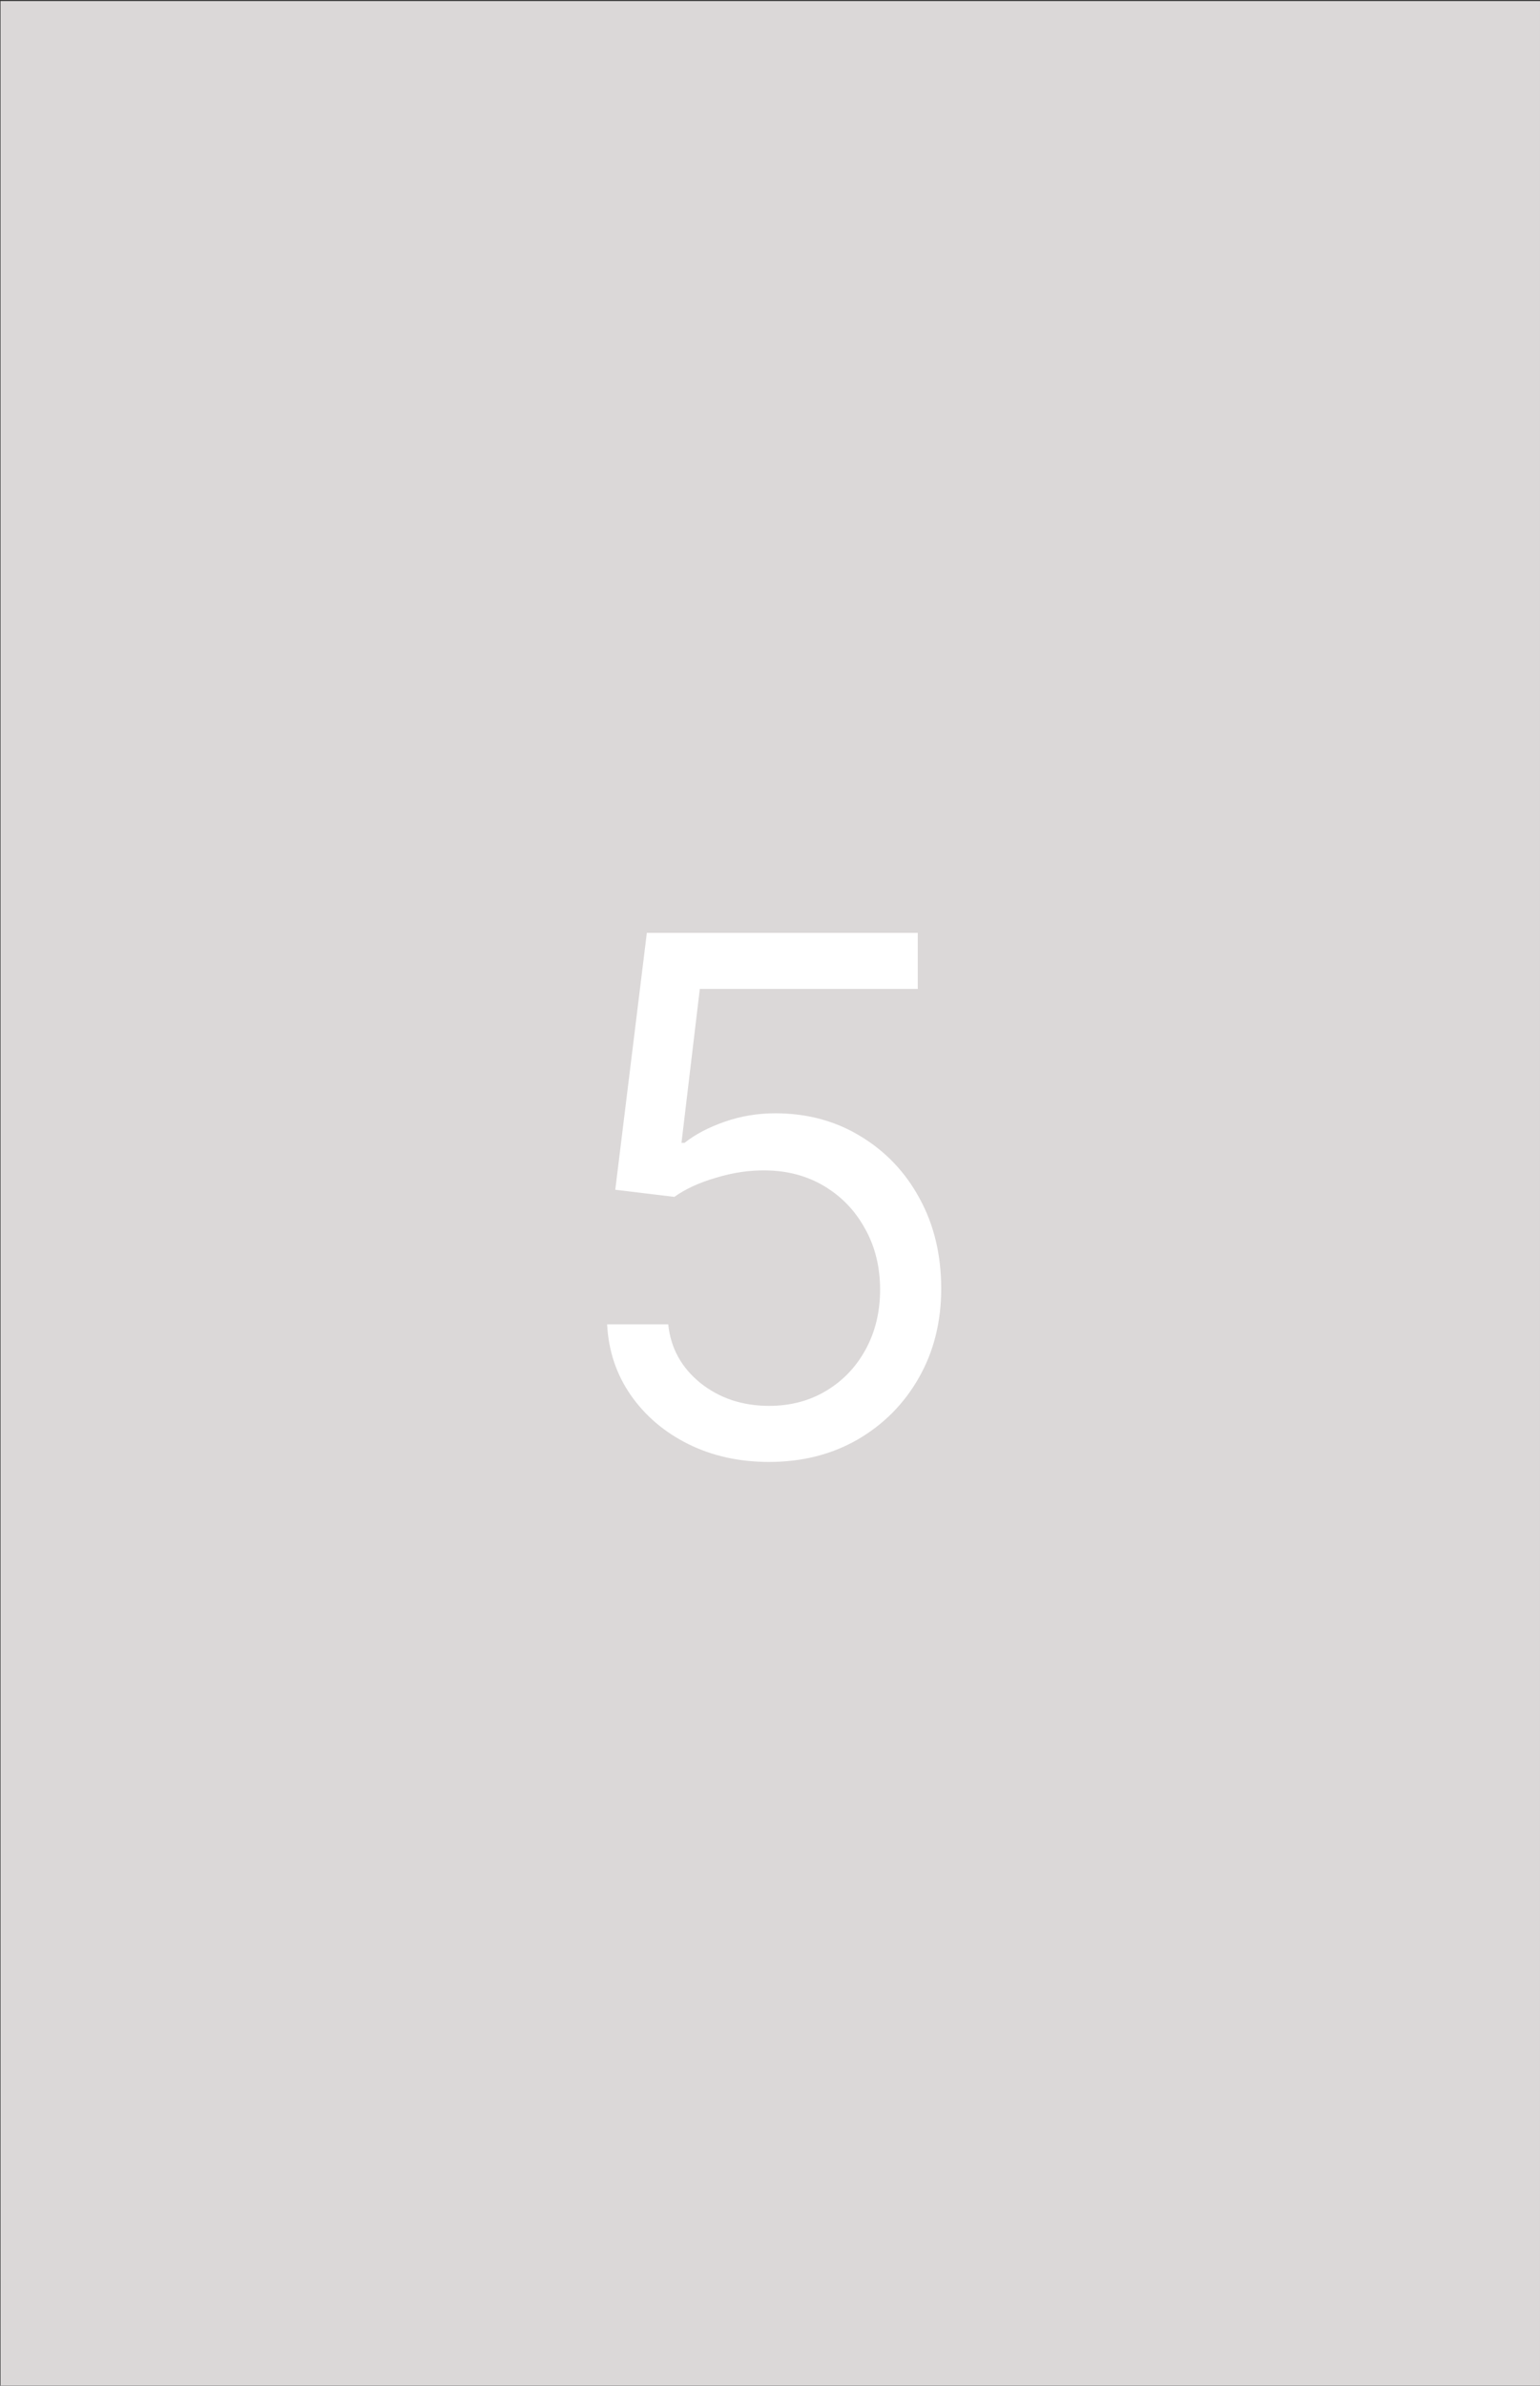 <svg width="1338" height="2071" viewBox="0 0 1338 2071" fill="none" xmlns="http://www.w3.org/2000/svg">
<rect x="0" y="0" width="1338" height="2071" fill="#333333" stroke="none"/>
<rect x="0.437" y="0.88" width="1337.56" height="2070" fill="#DBD8D8"/>
<path d="M668.195 1269.07C642.237 1269.07 618.86 1263.91 598.064 1253.59C577.267 1243.26 560.601 1229.1 548.064 1211.11C535.528 1193.12 528.669 1172.62 527.489 1149.61H580.586C582.651 1170.11 591.943 1187.07 608.462 1200.49C625.128 1213.77 645.039 1220.4 668.195 1220.4C686.779 1220.4 703.298 1216.05 717.752 1207.35C732.354 1198.65 743.784 1186.7 752.044 1171.51C760.451 1156.17 764.654 1138.84 764.654 1119.52C764.654 1099.76 760.303 1082.13 751.601 1066.64C743.047 1051.01 731.248 1038.69 716.203 1029.7C701.159 1020.7 683.977 1016.13 664.656 1015.98C650.791 1015.83 636.559 1017.97 621.957 1022.4C607.355 1026.67 595.335 1032.2 585.896 1038.99L534.569 1032.79L562.002 809.789H797.397V858.461H608.019L592.09 992.087H594.745C604.037 984.713 615.689 978.592 629.7 973.725C643.712 968.858 658.313 966.424 673.505 966.424C701.233 966.424 725.938 973.061 747.619 986.335C769.448 999.462 786.556 1017.46 798.946 1040.32C811.482 1063.18 817.751 1089.28 817.751 1118.63C817.751 1147.54 811.261 1173.35 798.282 1196.07C785.45 1218.63 767.751 1236.48 745.185 1249.61C722.619 1262.58 696.956 1269.07 668.195 1269.07Z" fill="white"/>
</svg>
